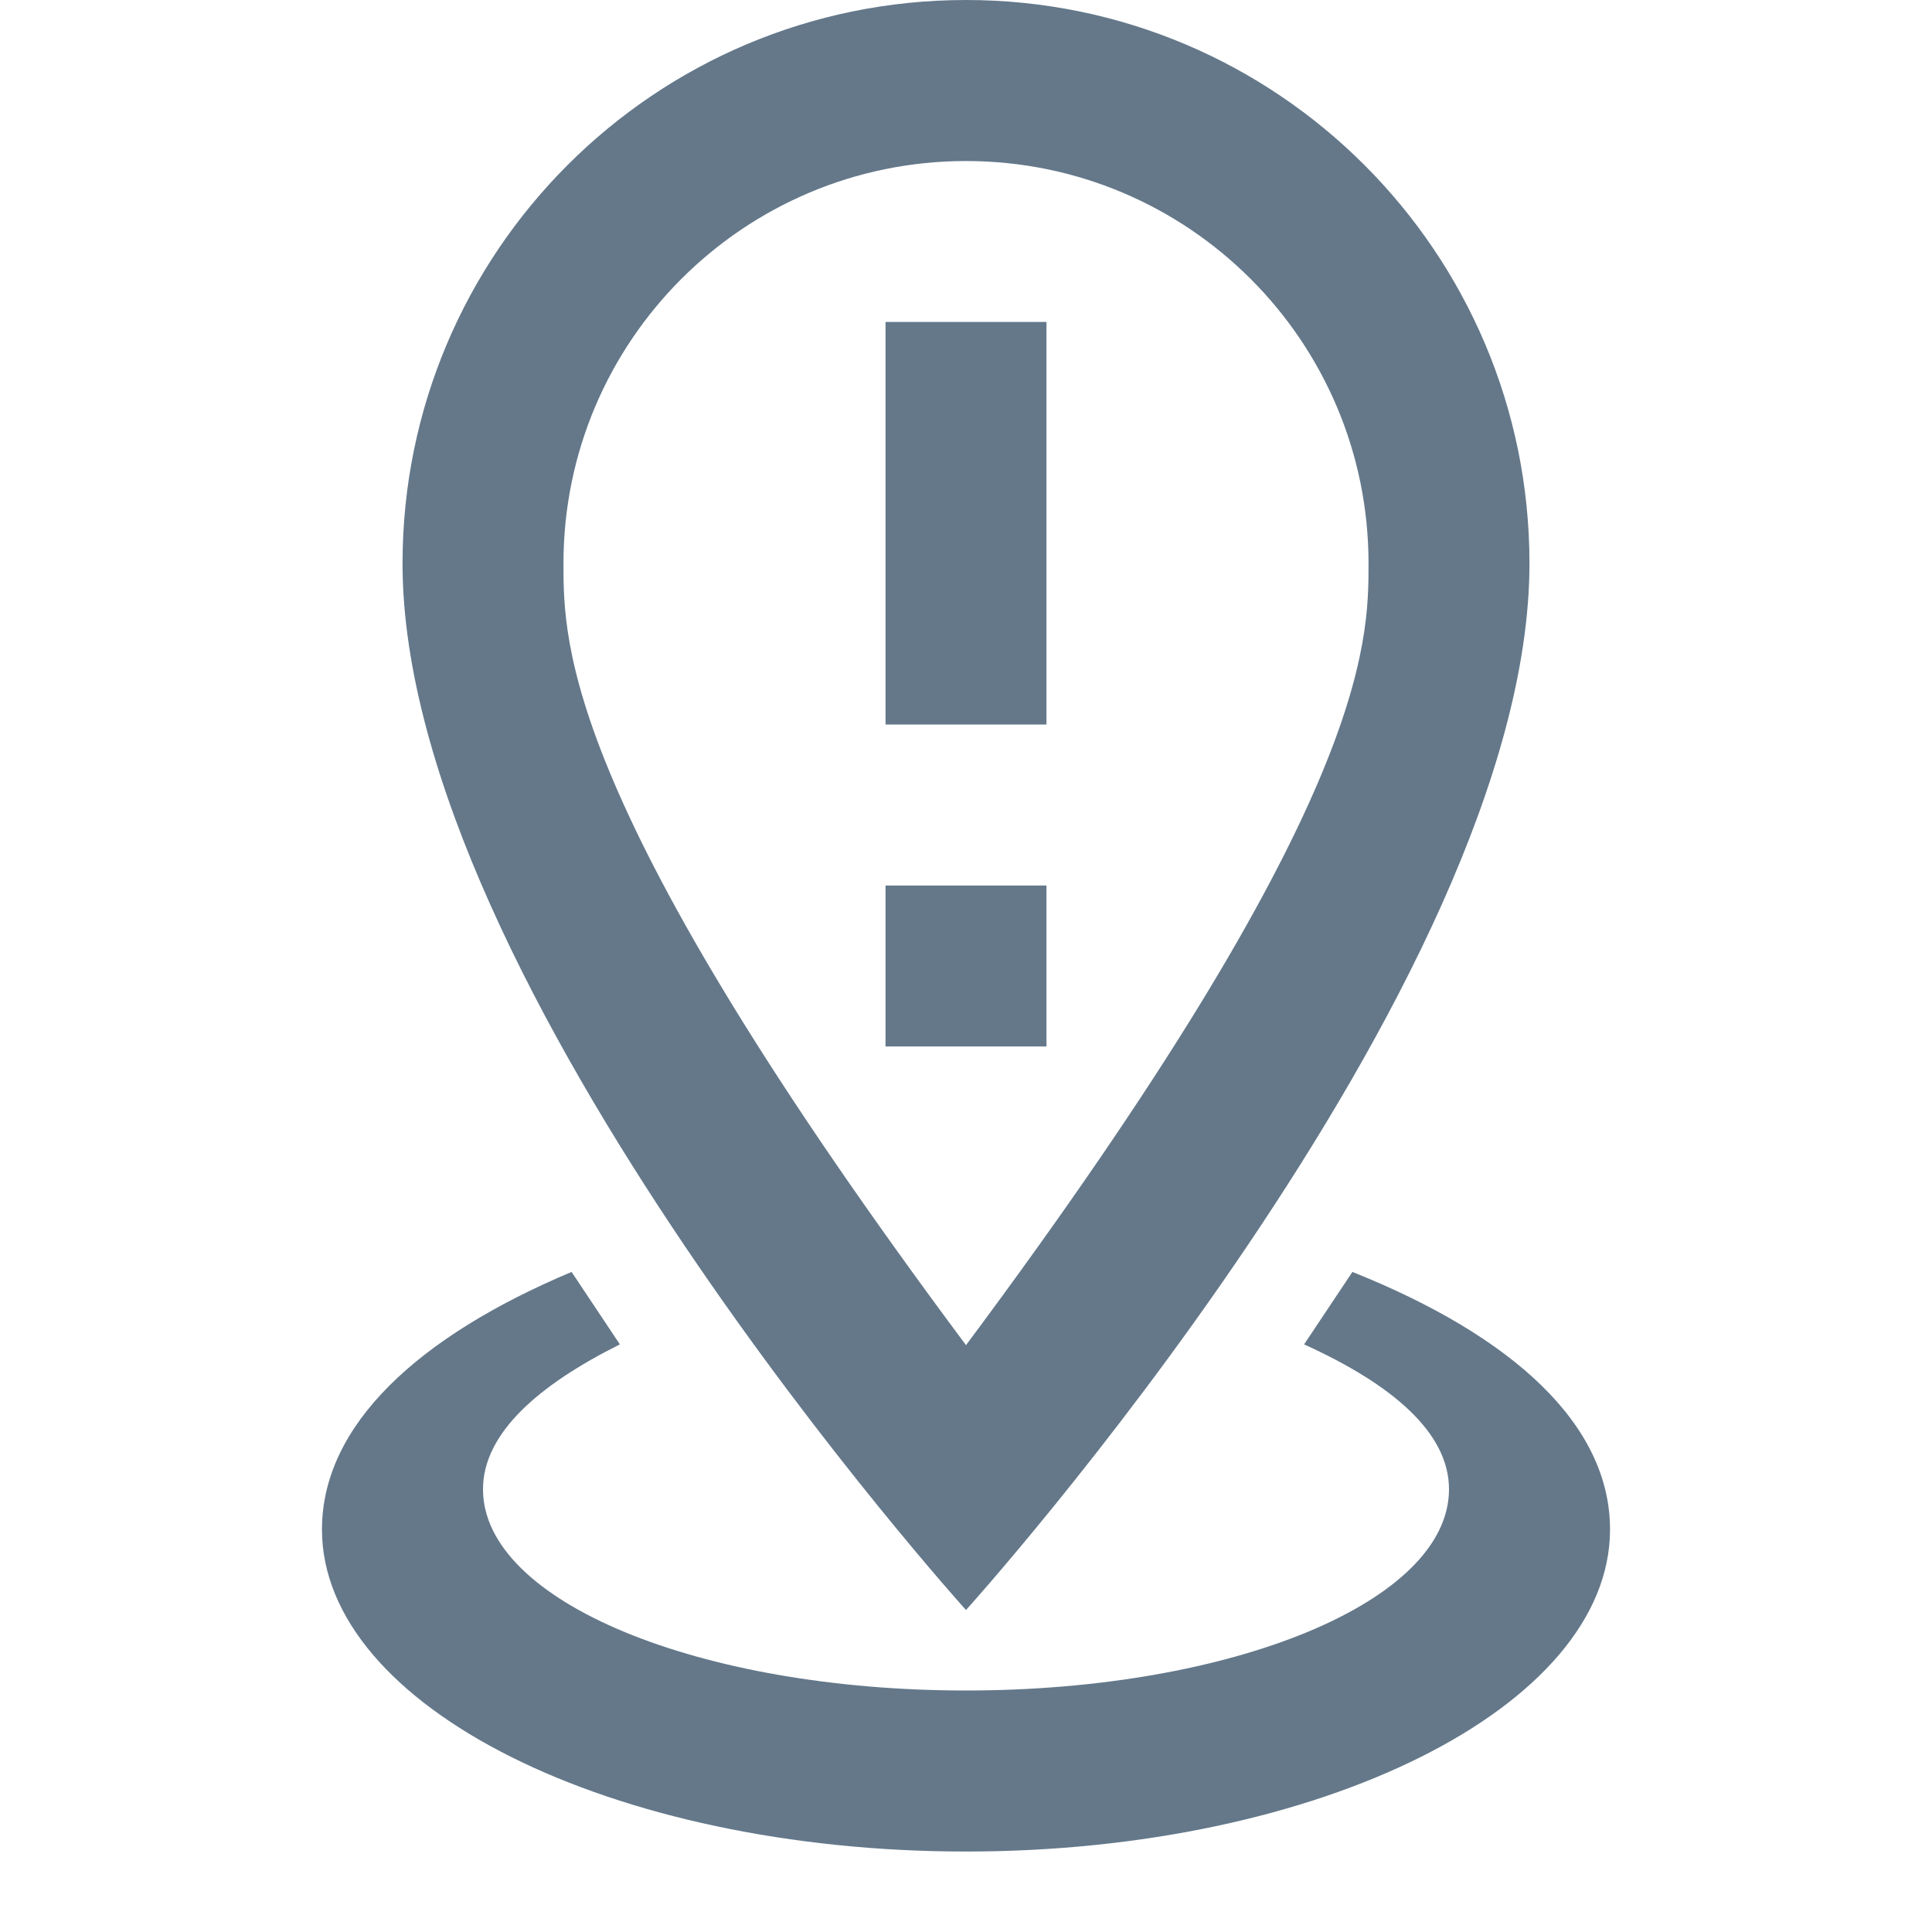 <?xml version="1.0" encoding="UTF-8"?>
<svg width="20px" height="20px" viewBox="0 0 20 20" version="1.1" xmlns="http://www.w3.org/2000/svg" xmlns:xlink="http://www.w3.org/1999/xlink">
    <title>i-map-alerts</title>
    <g id="Style-Guide" stroke="none" stroke-width="1" fill="none" fill-rule="evenodd">
        <g id="Icons" transform="translate(-118, -345)">
            <g id="i-map-alerts" transform="translate(118, 345)">
                <rect id="ViewBox" x="0" y="0" width="20" height="20"></rect>
                <path d="M10,0 C13.222,0 15.833,2.612 15.833,5.833 C15.833,10.208 10,16.667 10,16.667 C10,16.667 4.167,10.208 4.167,5.833 C4.167,2.612 6.778,0 10,0 M10,1.667 C7.699,1.667 5.833,3.532 5.833,5.833 C5.833,6.667 5.833,8.333 10,13.925 C14.167,8.333 14.167,6.667 14.167,5.833 C14.167,3.532 12.301,1.667 10,1.667 M10.833,3.333 L10.833,7.5 L9.167,7.5 L9.167,3.333 L10.833,3.333 Z M9.167,9.167 L10.833,9.167 L10.833,10.833 L9.167,10.833 L9.167,9.167 Z M16.667,15.833 C16.667,17.667 13.667,19.167 10,19.167 C6.333,19.167 3.333,17.667 3.333,15.833 C3.333,14.75 4.333,13.833 5.917,13.167 L6.417,13.917 C5.583,14.333 5,14.833 5,15.417 C5,16.583 7.25,17.5 10,17.5 C12.75,17.5 15,16.583 15,15.417 C15,14.833 14.417,14.333 13.5,13.917 L14,13.167 C15.667,13.833 16.667,14.75 16.667,15.833 Z" id="Shape" fill="#64788A" fill-rule="nonzero"></path>
            </g>
        </g>
    </g>
</svg>